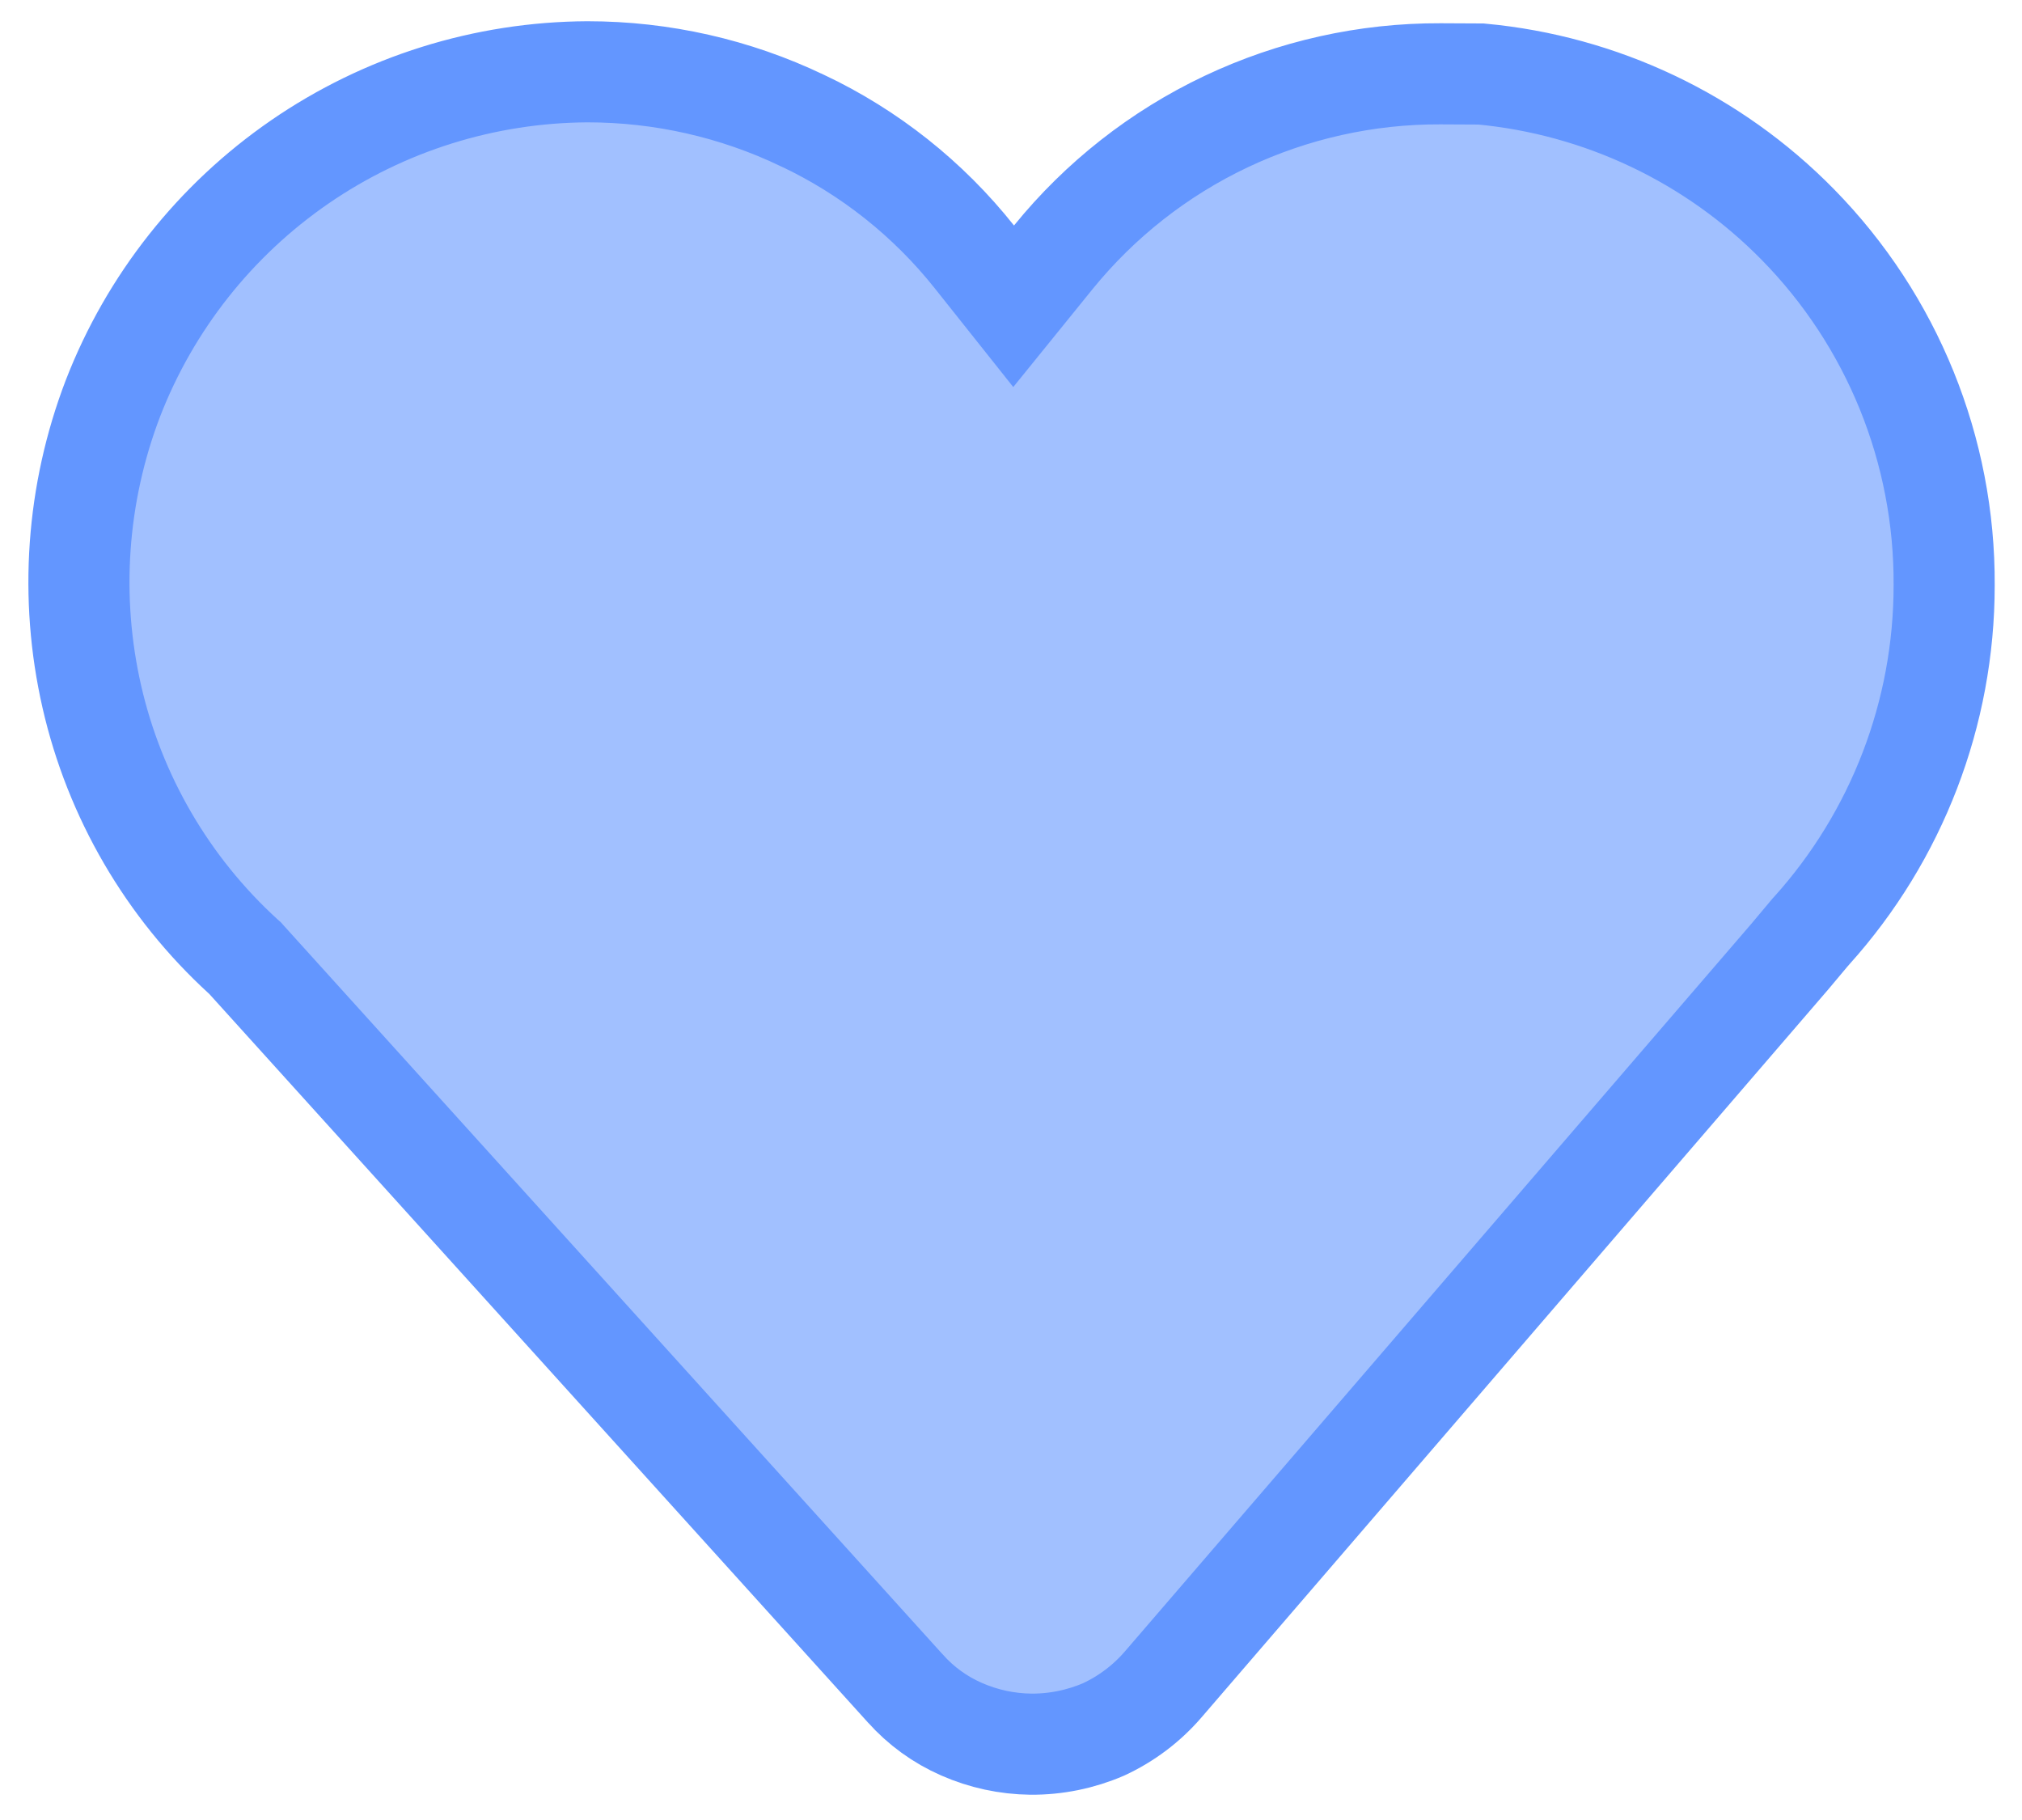 <svg width="20" height="18" viewBox="0 0 20 18" fill="none" xmlns="http://www.w3.org/2000/svg">
<path d="M14.248 0.73L14.65 0.732C15.833 0.842 16.945 1.367 17.783 2.221C18.717 3.172 19.237 4.454 19.23 5.787V5.79C19.23 7.052 18.763 8.268 17.919 9.205L17.913 9.212L17.907 9.218L17.699 9.466L11.502 16.663C11.502 16.663 11.502 16.663 11.502 16.663C11.34 16.85 11.14 17 10.916 17.104C10.688 17.202 10.443 17.252 10.195 17.25C9.959 17.247 9.727 17.197 9.511 17.102L9.511 17.102C9.298 17.009 9.108 16.871 8.954 16.698L8.954 16.698L8.951 16.695L2.441 9.495L2.425 9.477L2.407 9.461C1.657 8.776 1.134 7.879 0.908 6.889C0.684 5.907 0.757 4.88 1.117 3.94C1.484 2.992 2.129 2.177 2.966 1.601C3.803 1.025 4.795 0.715 5.811 0.71C6.546 0.71 7.272 0.874 7.934 1.191L7.934 1.191L7.937 1.192C8.6 1.505 9.182 1.967 9.638 2.541L10.026 3.029L10.418 2.545C10.88 1.976 11.464 1.517 12.127 1.203C12.79 0.889 13.515 0.727 14.248 0.73Z" fill="#A1C0FF" stroke="#6396FF"/>
</svg>
